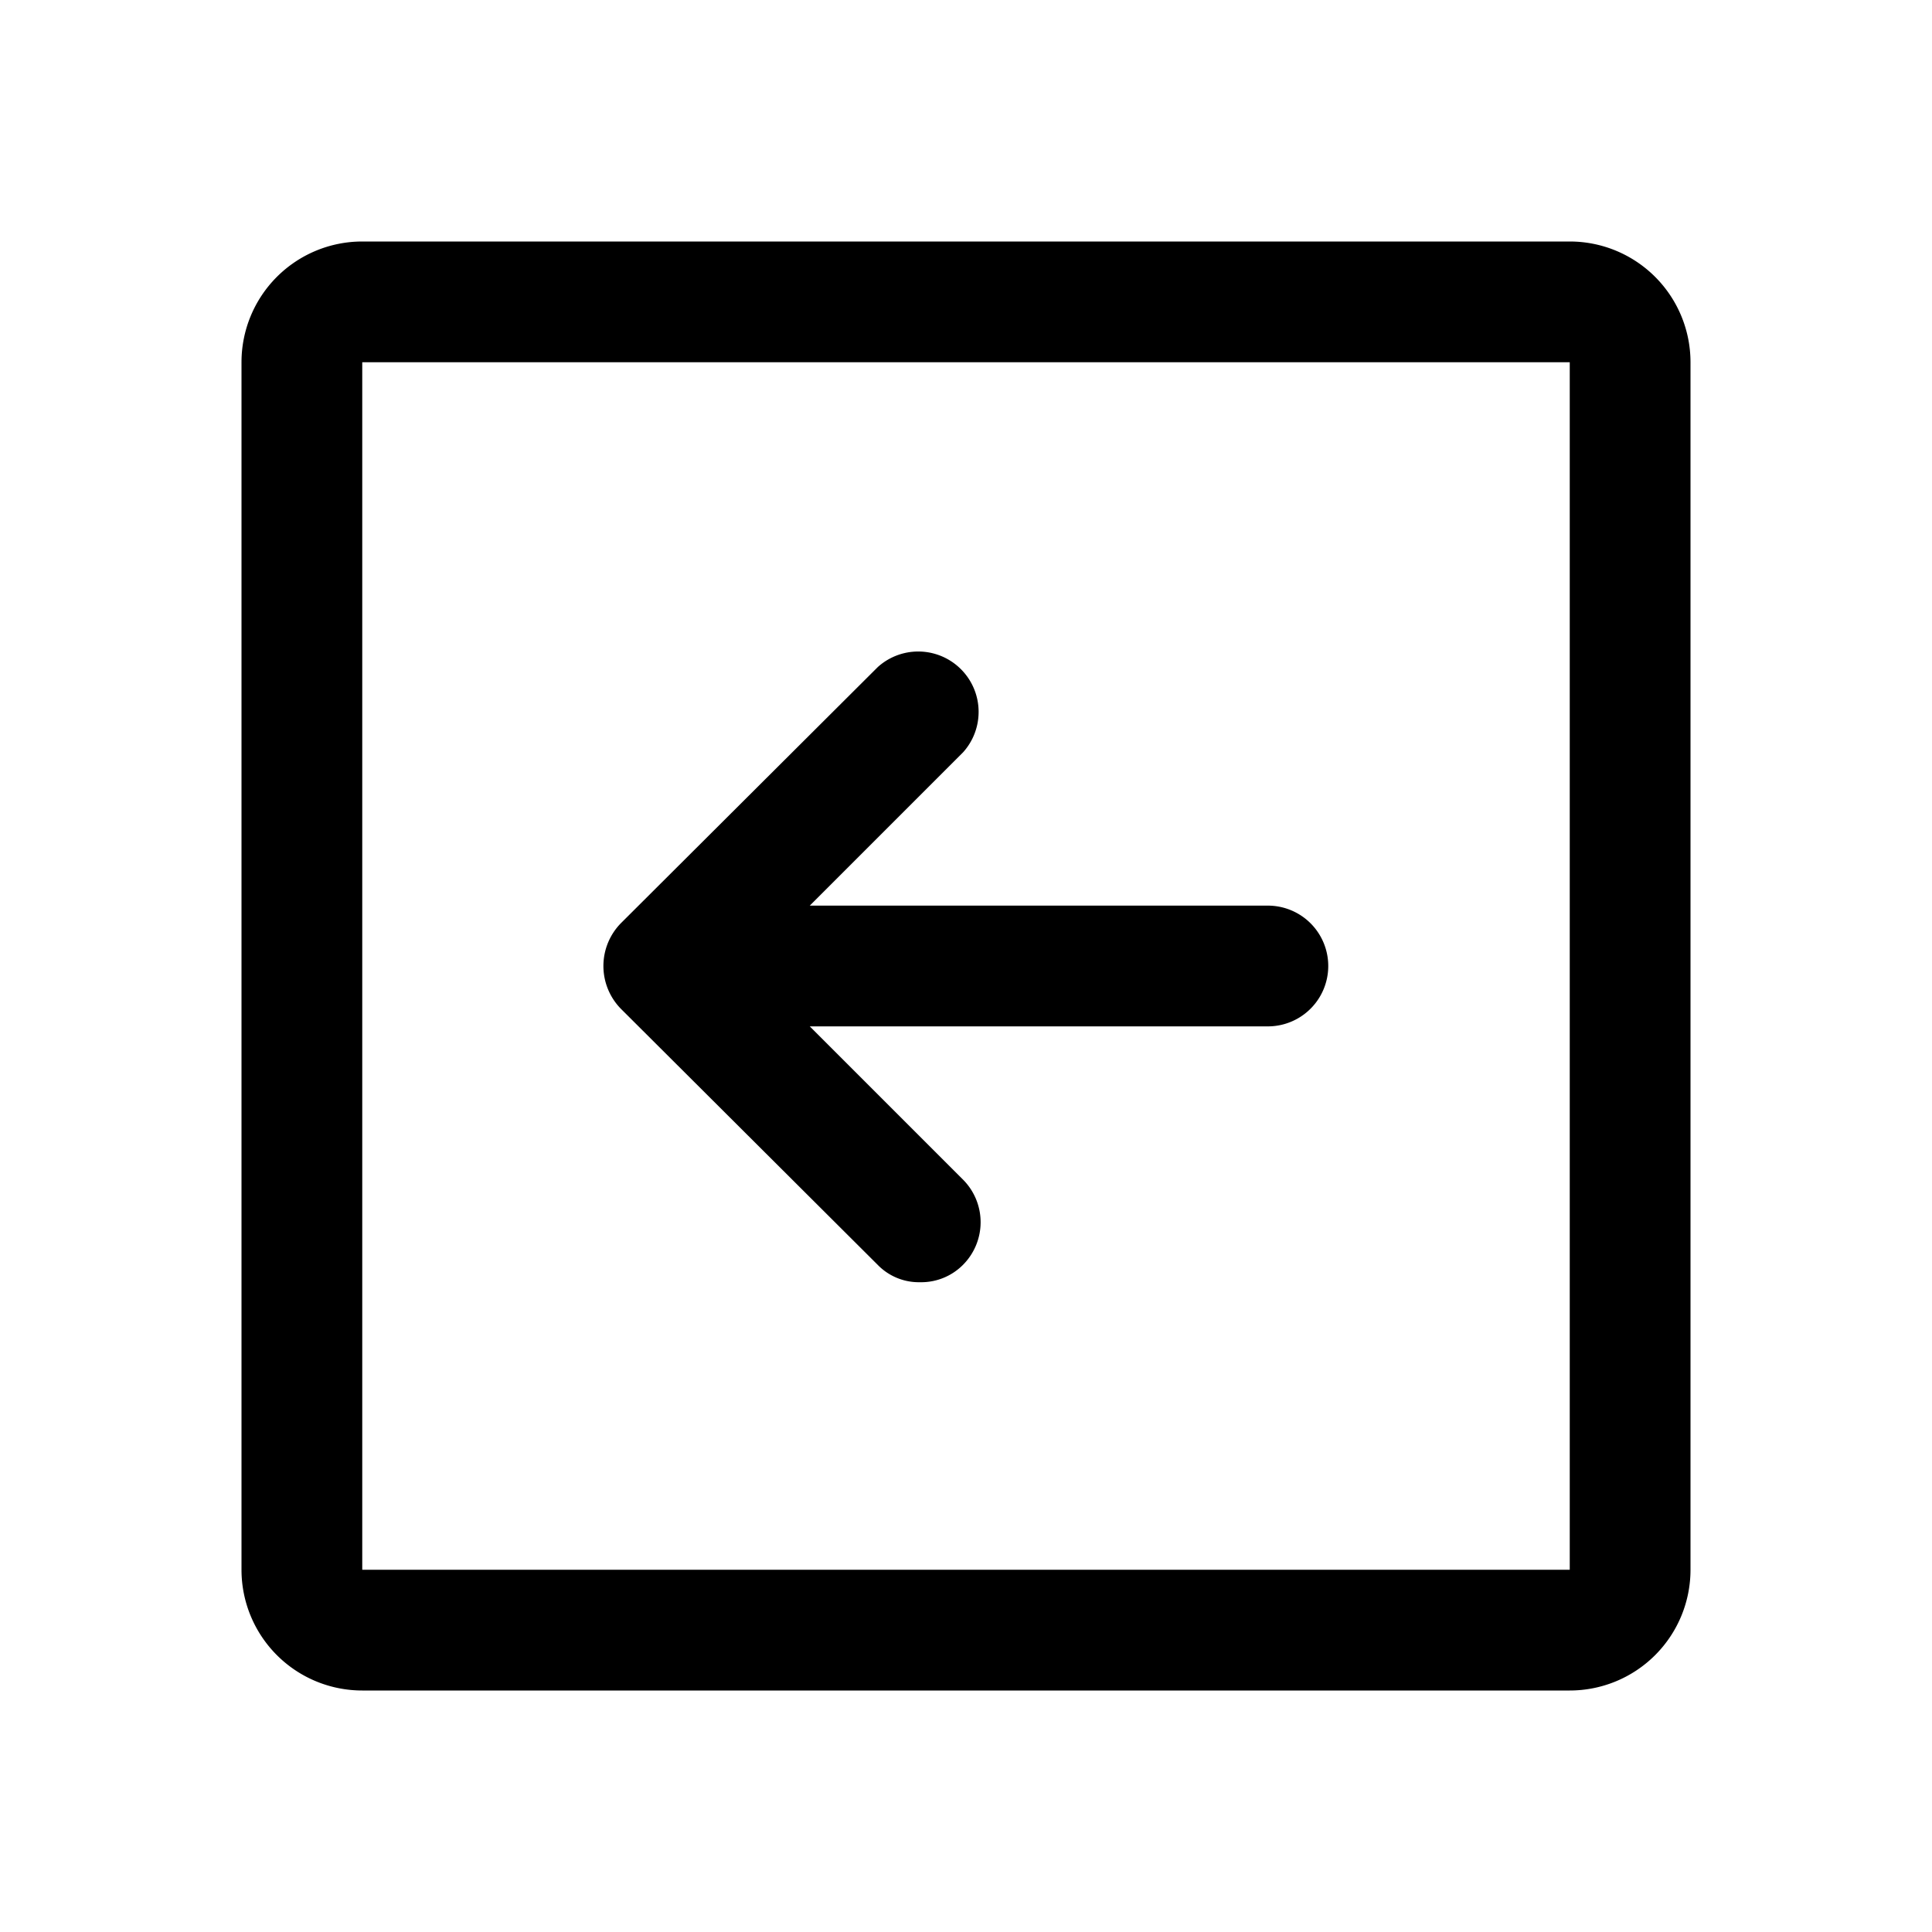 <svg xmlns="http://www.w3.org/2000/svg" viewBox="0 0 256 256"><path d="M208,32H48A16,16,0,0,0,32,48V208a16,16,0,0,0,16,16H208a16,16,0,0,0,16-16V48A16,16,0,0,0,208,32Zm0,176H48V48H208ZM82.3,133.7a8.1,8.1,0,0,1,0-11.4l34-33.9a8,8,0,0,1,11.3,11.3L107.3,120H168a8,8,0,0,1,0,16H107.3l20.3,20.3a8,8,0,0,1,0,11.3,7.8,7.8,0,0,1-5.7,2.3,7.6,7.6,0,0,1-5.6-2.3Z"/></svg>